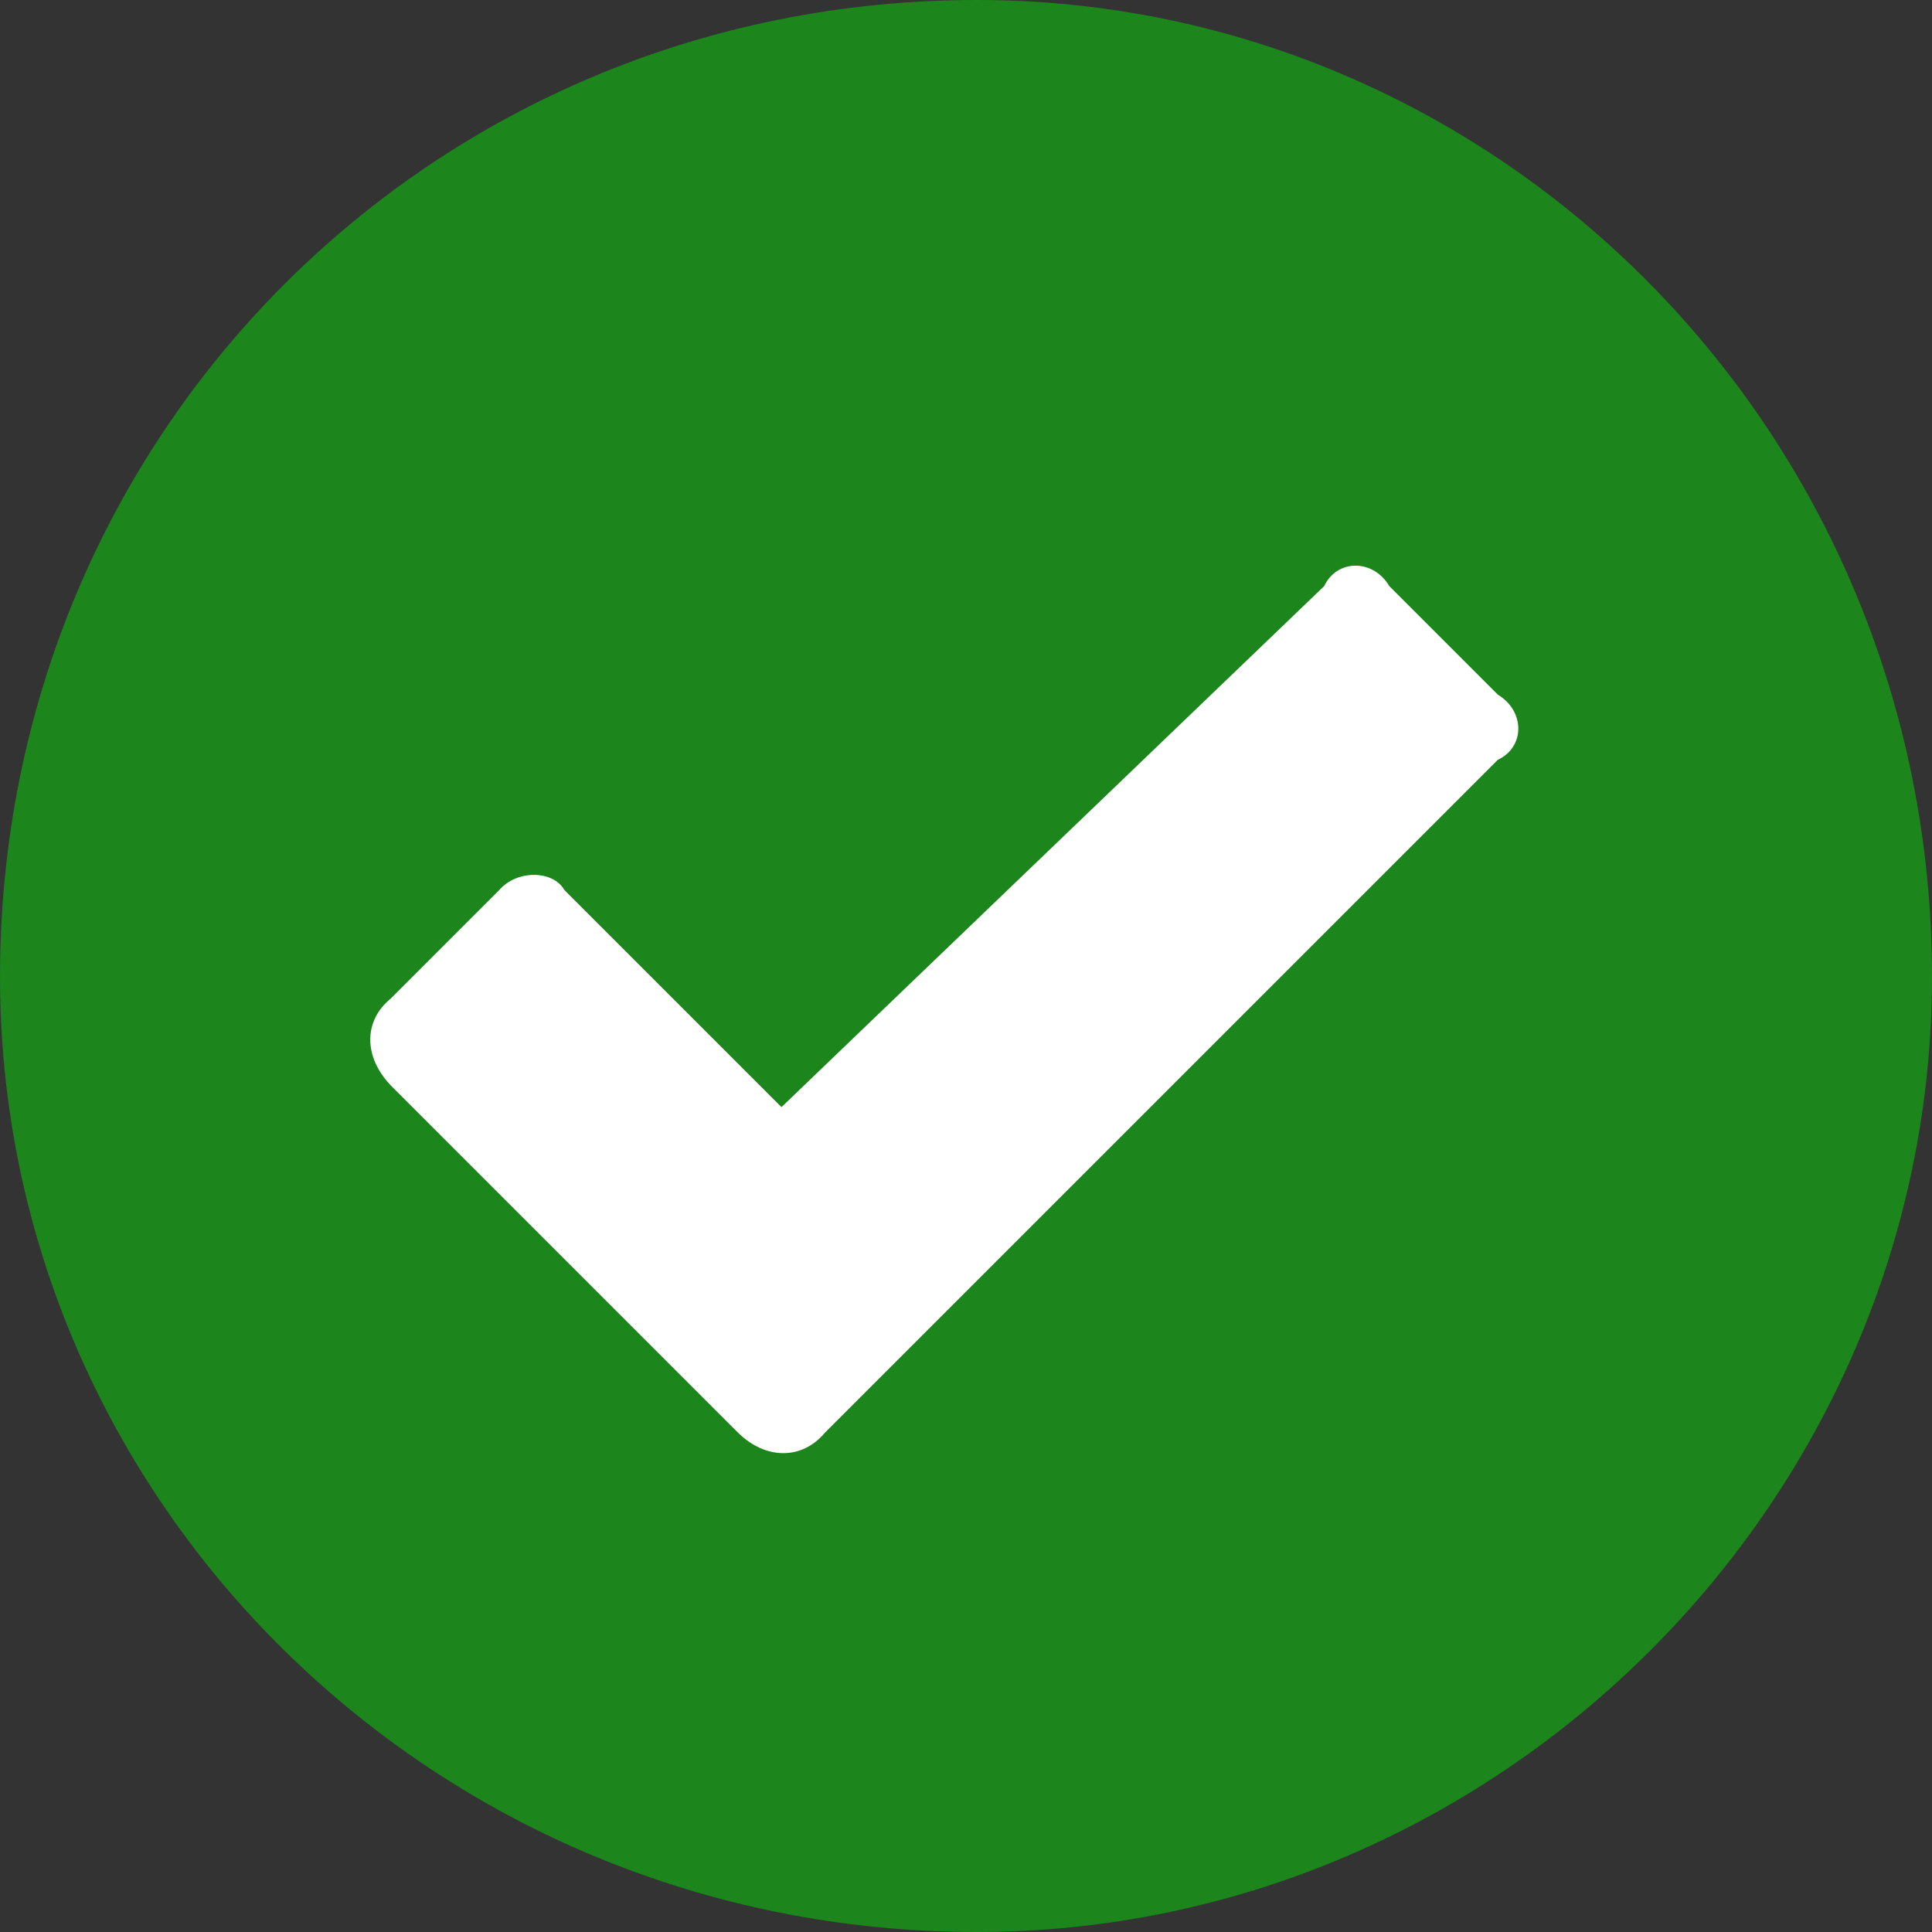 <svg xmlns="http://www.w3.org/2000/svg" width="89" height="89" viewBox="0 0 89 89">
    <rect x="0" y="0" width="89" height="89" fill="#333333" stroke="none"/>
    <g fill="none" fill-rule="evenodd">
        <path fill="#FFF" d="M85 45.45C85 67.09 67.091 85 45.45 85 22.908 85 5 67.091 5 45.45 5 22.908 22.909 5 45.45 5 67.09 5 85 22.909 85 45.45z"/>
        <path fill="#1C851C" d="M45 0c24.077 0 44 19.923 44 45 0 24.077-19.923 44-44 44C19.923 89 0 69.077 0 45 0 19.923 19.923 0 45 0zm19 27c-.737-1.252-2.405-1.259-3 0L36 51 26 41c-.532-.926-2.2-.933-3 0l-5 5c-1.254 1.022-1.26 2.68 0 4l16 16c1.275 1.252 2.944 1.259 4 0l31-31c1.254-.583 1.26-2.241 0-3z"/>
    </g>
</svg>
